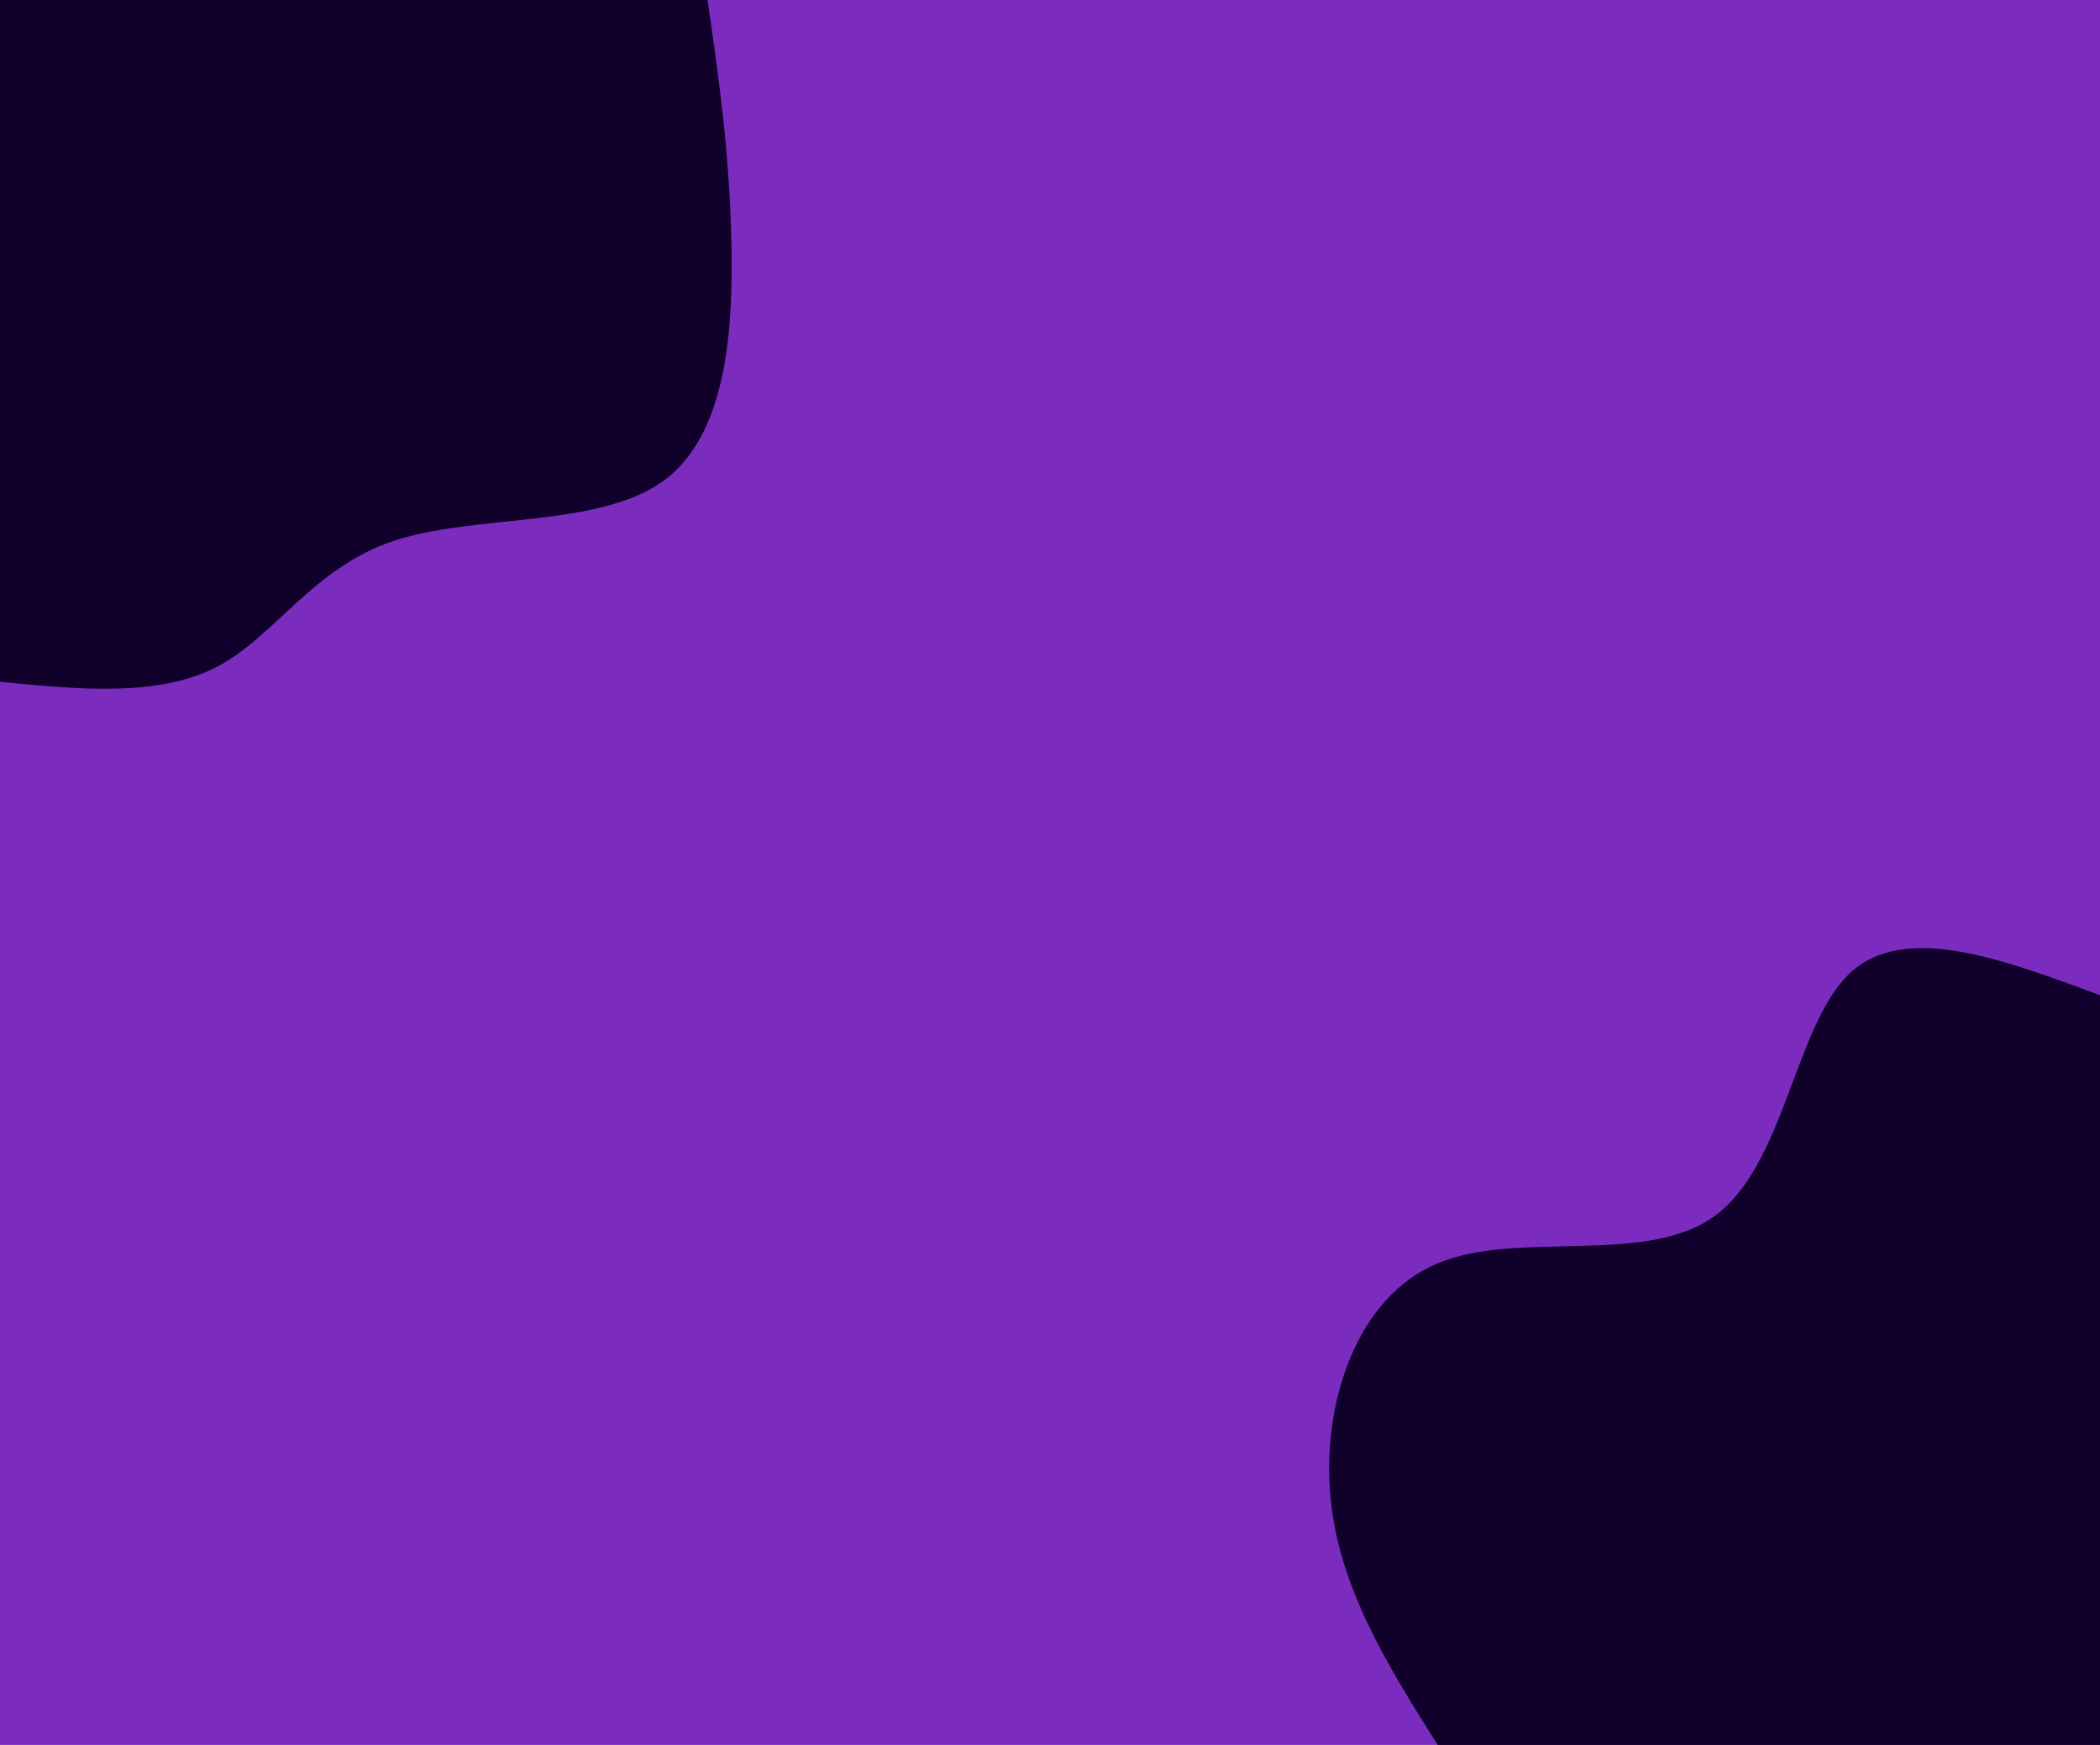 <svg id="visual" viewBox="0 0 1300 1080" width="1300" height="1080" xmlns="http://www.w3.org/2000/svg" xmlns:xlink="http://www.w3.org/1999/xlink" version="1.1"><rect x="0" y="0" width="1300" height="1080" fill="#7B2CBF"></rect><defs><linearGradient id="grad1_0" x1="16.9%" y1="100%" x2="100%" y2="0%"><stop offset="25.926%" stop-color="#7b2cbf" stop-opacity="1"></stop><stop offset="74.074%" stop-color="#7b2cbf" stop-opacity="1"></stop></linearGradient></defs><defs><linearGradient id="grad2_0" x1="0%" y1="100%" x2="83.1%" y2="0%"><stop offset="25.926%" stop-color="#7b2cbf" stop-opacity="1"></stop><stop offset="74.074%" stop-color="#7b2cbf" stop-opacity="1"></stop></linearGradient></defs><g transform="translate(1300, 1080)"><path d="M-410 0C-440.8 -48.9 -471.6 -97.8 -476.5 -154.8C-481.4 -211.8 -460.3 -277 -410.2 -298C-360.1 -319.1 -280.9 -296 -238.1 -327.7C-195.2 -359.3 -188.7 -445.6 -155.1 -477.4C-121.5 -509.3 -60.8 -486.6 0 -464L0 0Z" fill="#10002B"></path></g><g transform="translate(0, 0)"><path d="M438 0C444.6 45.6 451.3 91.2 452.7 147.1C454.1 203 450.4 269.2 410.2 298C370 326.8 293.3 318.1 243.3 334.9C193.4 351.7 170.2 394 134.1 412.8C98 431.5 49 426.8 0 422L0 0Z" fill="#10002B"></path></g></svg>